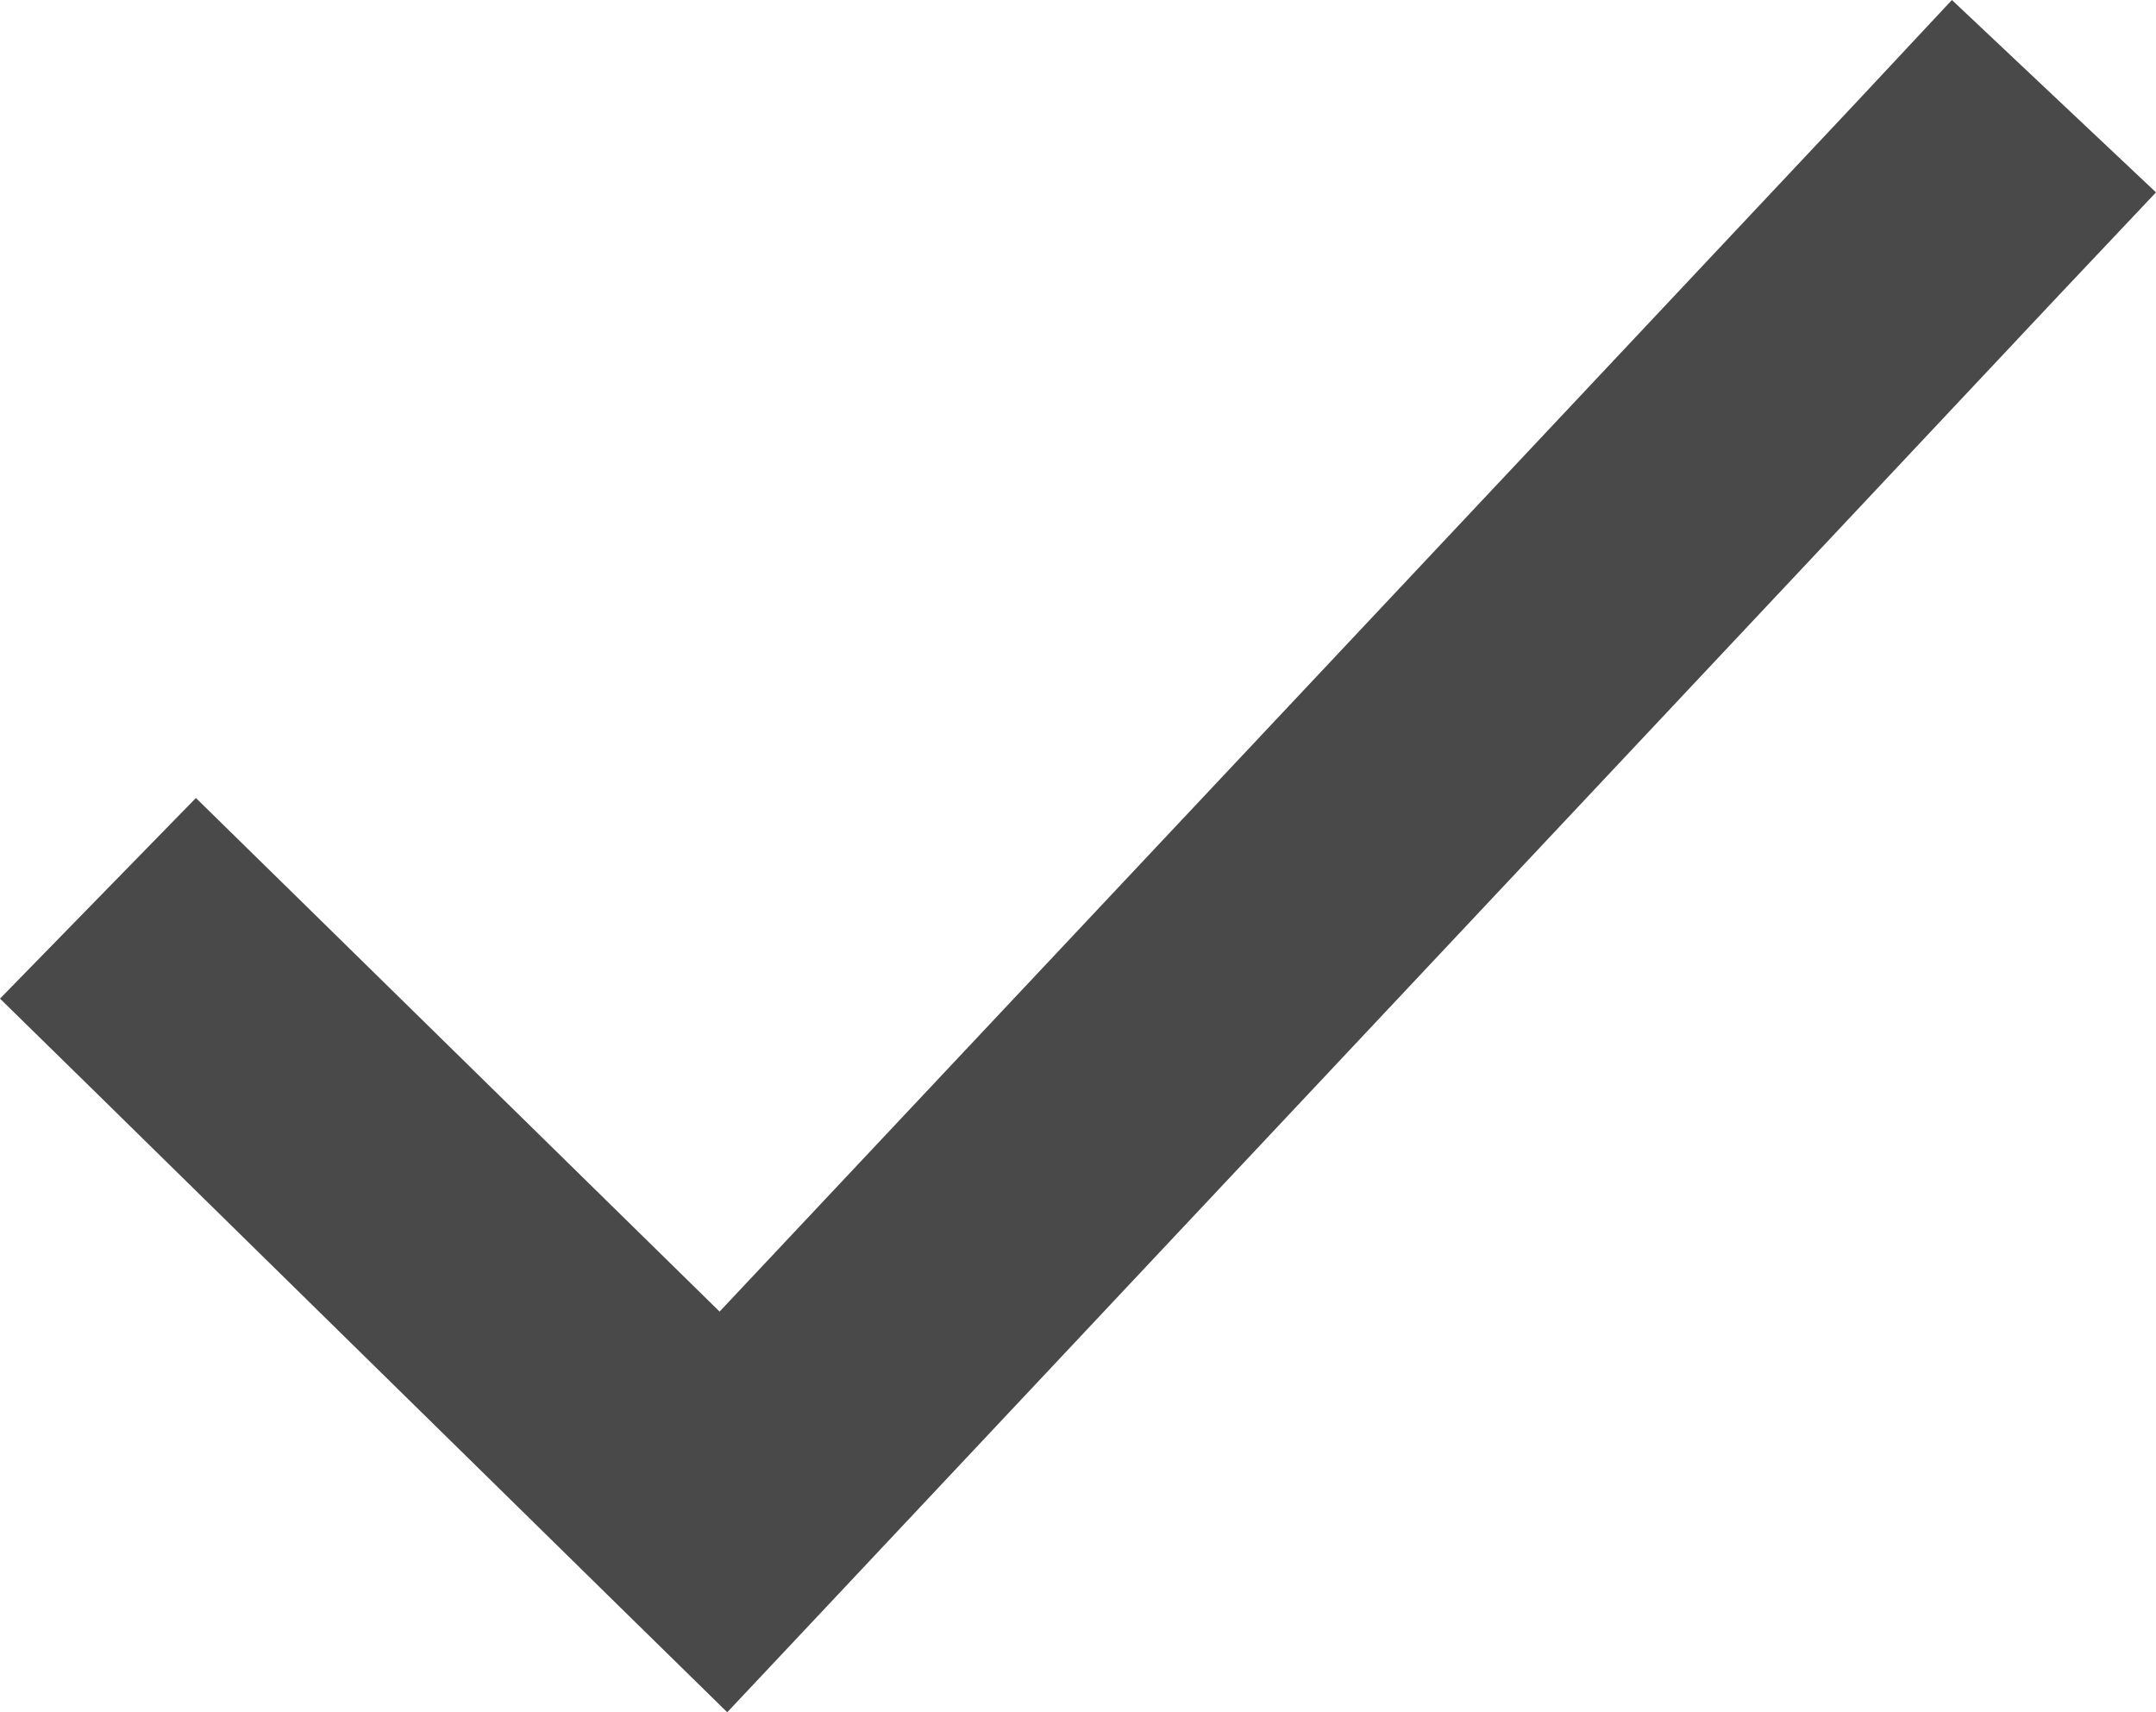 <?xml version="1.0" encoding="UTF-8" standalone="no"?>
<svg width="68px" height="54px" viewBox="0 0 68 54" version="1.1" xmlns="http://www.w3.org/2000/svg" xmlns:xlink="http://www.w3.org/1999/xlink" xmlns:sketch="http://www.bohemiancoding.com/sketch/ns">
    <title>left</title>
    <description>Created with Sketch (http://www.bohemiancoding.com/sketch)</description>
    <defs></defs>
    <g id="Page-1" stroke="none" stroke-width="1" fill="none" fill-rule="evenodd" sketch:type="MSPage">
        <path d="M58.542,3.232 L22.696,41.364 L9.337,28.262 L6.179,25.167 L0,31.494 L3.158,34.588 L19.727,50.854 L22.937,54 L26.027,50.716 L64.962,9.283 L68,6.067 L61.563,3.37754531e-16 L58.542,3.232 Z" id="Shape" fill="#494949" sketch:type="MSShapeGroup"></path>
    </g>
</svg>